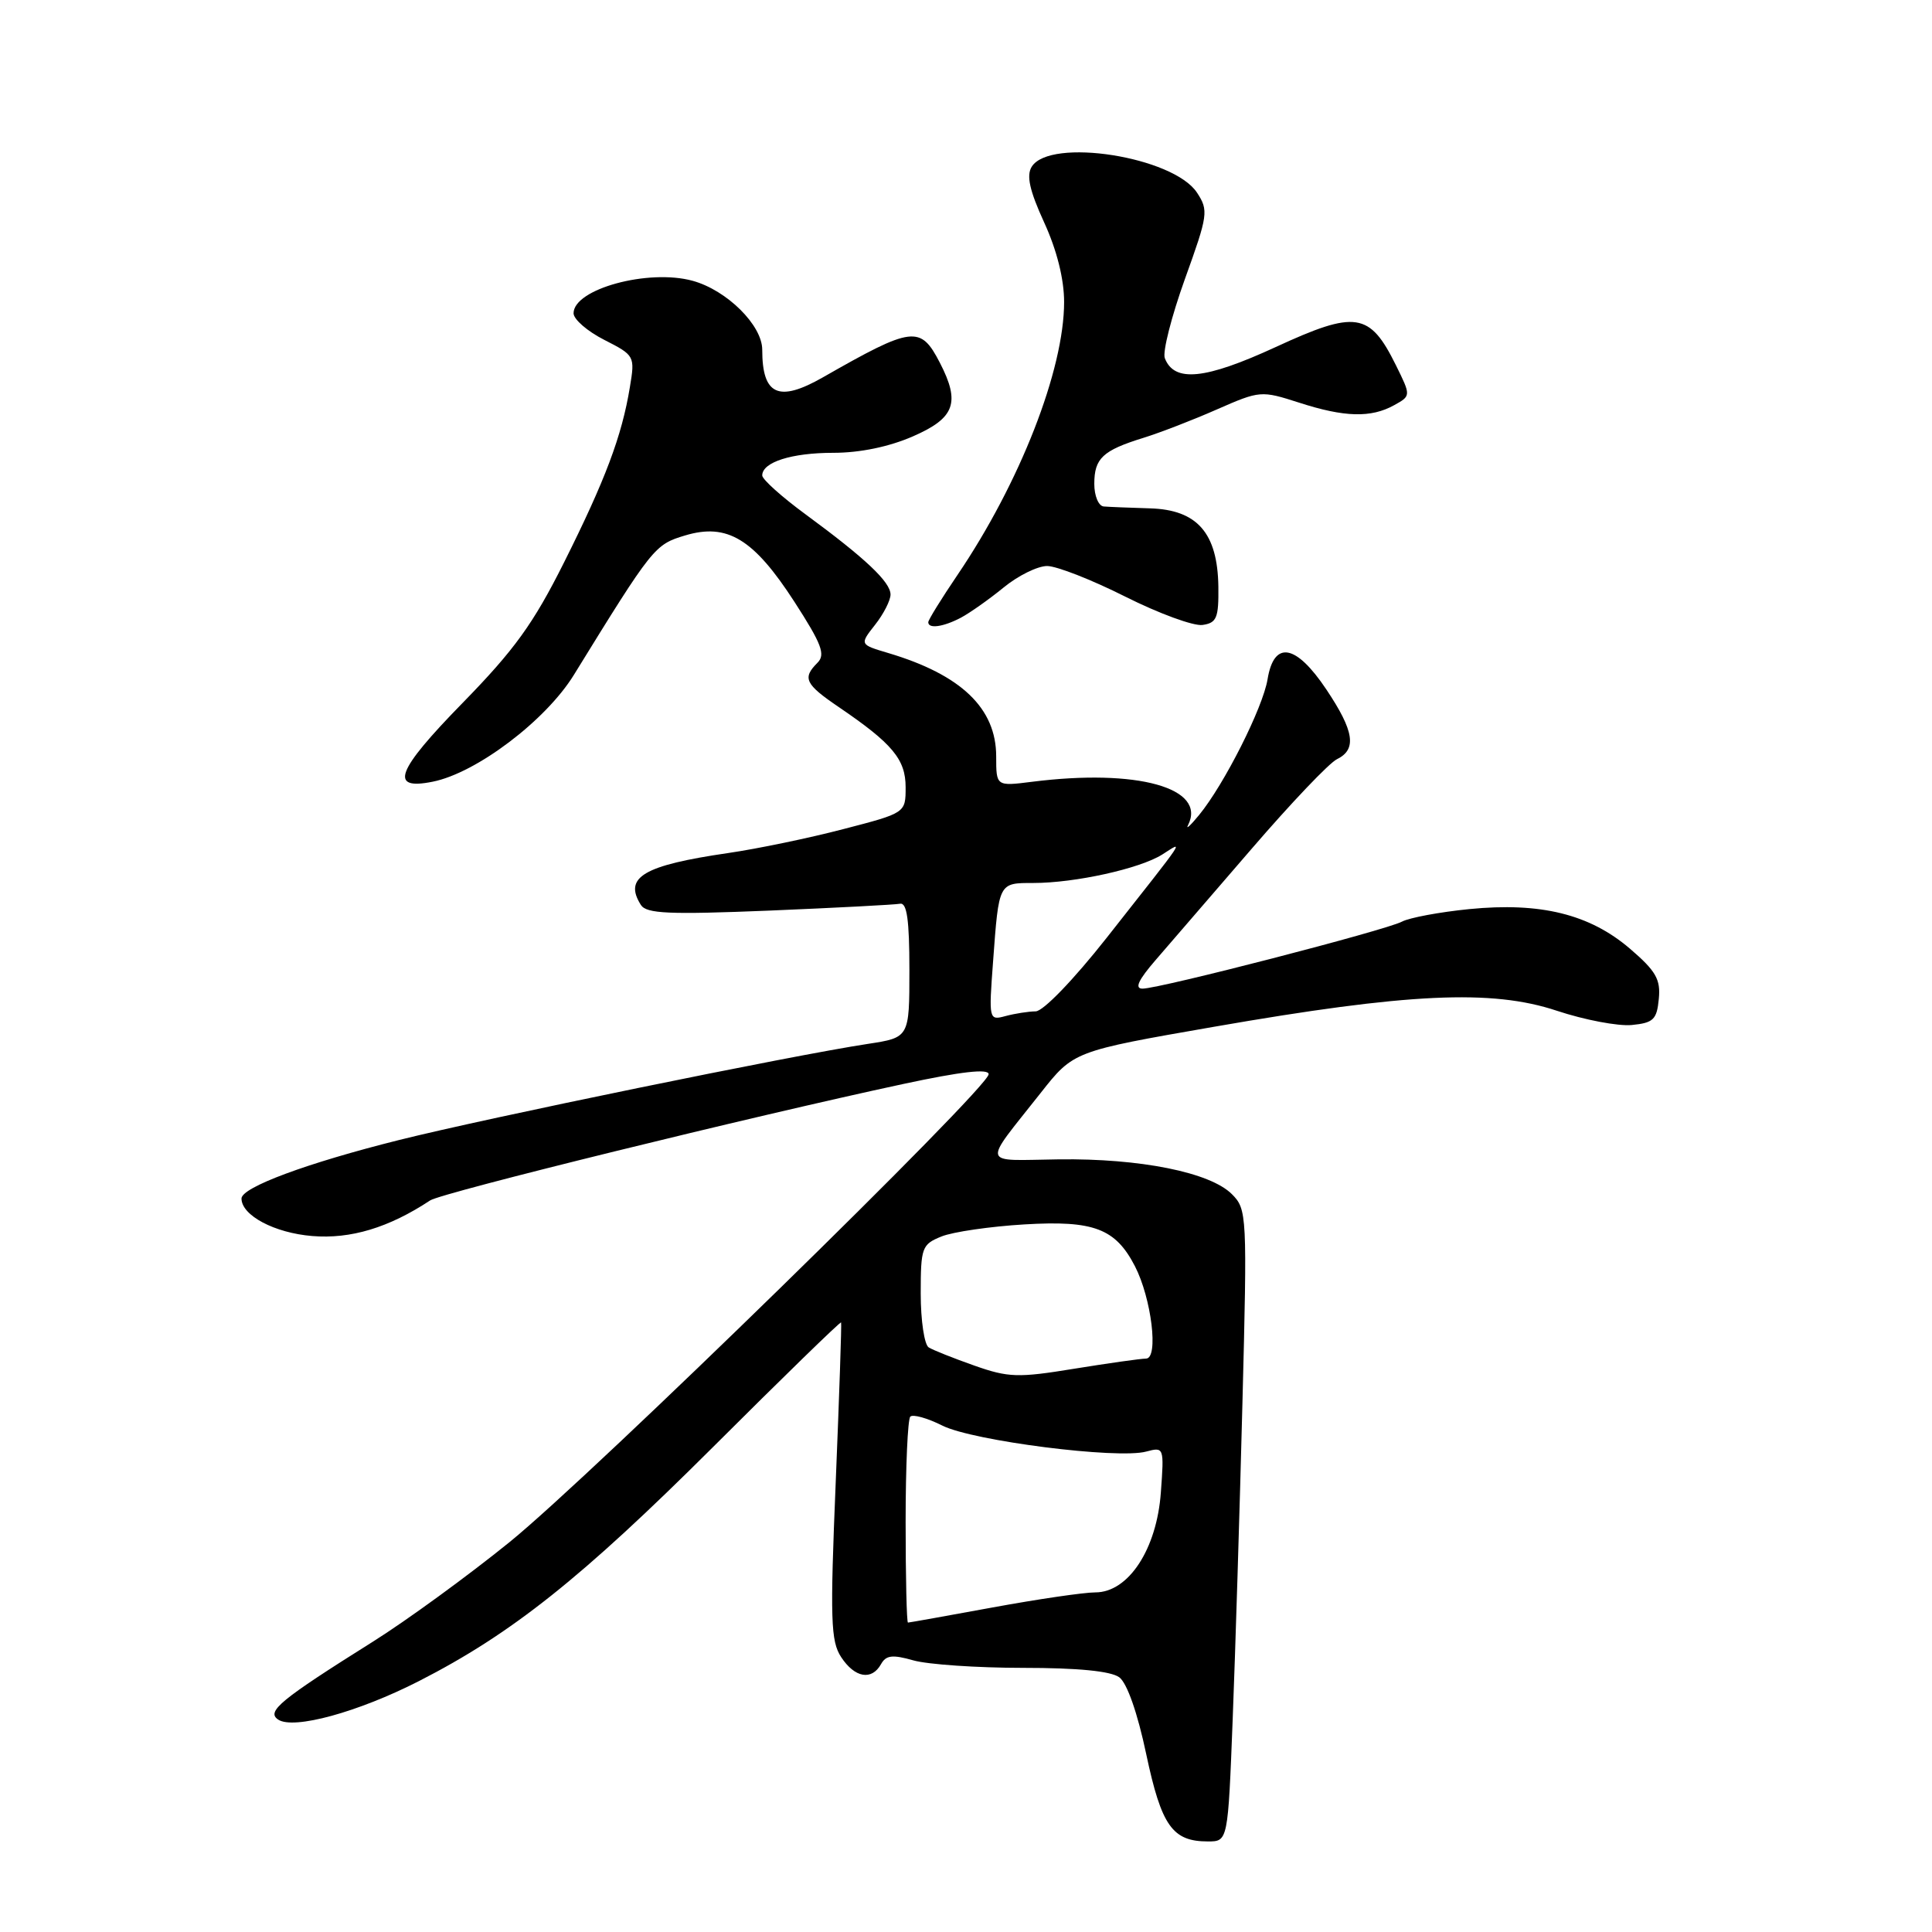 <?xml version="1.0" encoding="UTF-8" standalone="no"?>
<!DOCTYPE svg PUBLIC "-//W3C//DTD SVG 1.1//EN" "http://www.w3.org/Graphics/SVG/1.1/DTD/svg11.dtd" >
<svg xmlns="http://www.w3.org/2000/svg" xmlns:xlink="http://www.w3.org/1999/xlink" version="1.1" viewBox="0 0 256 256">
 <g >
 <path fill="currentColor"
d=" M 163.34 227.75 C 163.69 218.81 164.27 199.98 164.63 185.89 C 165.27 160.95 165.23 160.23 163.23 158.23 C 160.34 155.34 151.08 153.48 140.28 153.62 C 129.85 153.76 130.11 154.69 137.88 144.84 C 142.25 139.29 142.25 139.29 160.88 136.05 C 186.55 131.58 197.67 131.06 206.29 133.93 C 209.93 135.14 214.39 135.99 216.21 135.82 C 219.08 135.54 219.54 135.10 219.80 132.37 C 220.06 129.77 219.42 128.66 215.97 125.70 C 210.63 121.13 204.13 119.53 194.69 120.46 C 190.77 120.85 186.75 121.60 185.77 122.12 C 183.66 123.25 153.66 131.00 151.39 131.00 C 150.30 131.00 150.83 129.86 153.17 127.16 C 155.00 125.04 160.73 118.40 165.90 112.41 C 171.07 106.41 176.13 101.09 177.15 100.60 C 179.81 99.30 179.45 96.89 175.75 91.36 C 171.72 85.33 168.81 84.82 167.96 90.00 C 167.34 93.78 162.21 103.95 158.88 108.00 C 157.75 109.38 157.09 109.98 157.42 109.34 C 159.93 104.40 150.69 101.83 136.75 103.59 C 132.00 104.19 132.00 104.19 132.00 100.23 C 132.00 93.85 127.37 89.41 117.70 86.53 C 113.90 85.40 113.90 85.40 115.95 82.79 C 117.08 81.36 118.00 79.55 118.00 78.78 C 118.00 77.12 114.67 73.98 106.75 68.16 C 103.59 65.84 101.00 63.52 101.00 63.00 C 101.00 61.24 104.88 60.00 110.42 60.00 C 113.95 60.00 117.82 59.20 120.99 57.81 C 126.53 55.39 127.27 53.36 124.54 48.07 C 121.96 43.08 120.93 43.21 109.02 50.01 C 103.16 53.35 101.00 52.36 101.00 46.34 C 101.00 43.10 96.32 38.46 91.79 37.21 C 85.92 35.59 76.00 38.29 76.00 41.51 C 76.00 42.31 77.83 43.90 80.08 45.04 C 84.10 47.09 84.15 47.18 83.46 51.31 C 82.40 57.78 80.20 63.61 74.75 74.50 C 70.67 82.65 68.17 86.11 61.27 93.17 C 52.49 102.15 51.51 104.75 57.33 103.58 C 63.12 102.43 72.32 95.47 76.04 89.43 C 86.51 72.45 86.74 72.16 90.78 70.95 C 96.37 69.27 99.87 71.40 105.27 79.75 C 108.88 85.34 109.41 86.73 108.32 87.82 C 106.29 89.85 106.67 90.65 111.14 93.69 C 118.25 98.52 120.00 100.62 120.00 104.31 C 120.00 107.72 120.00 107.72 111.75 109.86 C 107.21 111.05 100.35 112.47 96.50 113.03 C 85.24 114.67 82.60 116.24 84.92 119.91 C 85.66 121.07 88.62 121.20 101.92 120.66 C 110.78 120.29 118.58 119.88 119.26 119.75 C 120.17 119.57 120.50 121.88 120.50 128.49 C 120.50 137.48 120.50 137.48 115.00 138.32 C 104.93 139.85 64.66 148.11 52.87 151.06 C 40.64 154.12 32.00 157.33 32.00 158.81 C 32.00 161.05 36.37 163.37 41.37 163.78 C 46.46 164.20 51.52 162.68 57.00 159.06 C 58.54 158.04 99.69 147.92 119.75 143.62 C 127.35 141.99 131.00 141.57 131.00 142.34 C 131.00 144.15 78.47 195.46 67.54 204.32 C 62.05 208.77 53.90 214.71 49.41 217.53 C 37.12 225.25 35.24 226.79 36.87 227.86 C 38.91 229.21 47.45 226.87 55.50 222.76 C 67.78 216.49 77.07 209.09 94.40 191.82 C 103.69 182.55 111.36 175.08 111.45 175.23 C 111.53 175.38 111.21 184.87 110.74 196.33 C 109.98 214.62 110.07 217.46 111.46 219.58 C 113.26 222.32 115.50 222.72 116.74 220.51 C 117.40 219.32 118.26 219.22 121.03 220.01 C 122.93 220.55 129.47 221.00 135.55 221.00 C 142.84 221.00 147.19 221.43 148.31 222.25 C 149.34 223.01 150.73 226.97 151.88 232.43 C 153.90 241.95 155.35 244.00 160.05 244.00 C 162.71 244.00 162.71 244.00 163.34 227.75 Z  M 127.32 81.85 C 128.52 81.21 131.07 79.41 132.98 77.85 C 134.89 76.28 137.49 75.00 138.75 75.00 C 140.01 75.00 144.68 76.83 149.11 79.06 C 153.55 81.29 158.16 82.98 159.34 82.81 C 161.22 82.54 161.49 81.88 161.44 77.74 C 161.34 70.63 158.64 67.54 152.38 67.36 C 149.70 67.28 146.94 67.17 146.25 67.11 C 145.56 67.05 145.00 65.71 145.00 64.12 C 145.00 60.73 146.11 59.69 151.50 58.02 C 153.70 57.34 158.10 55.64 161.27 54.24 C 166.95 51.75 167.12 51.74 172.13 53.35 C 178.15 55.30 181.67 55.39 184.73 53.69 C 186.97 52.45 186.97 52.45 184.96 48.38 C 181.49 41.37 179.65 41.09 169.05 45.98 C 159.67 50.30 155.59 50.71 154.34 47.45 C 154.03 46.63 155.23 41.92 157.00 36.99 C 160.07 28.48 160.16 27.89 158.61 25.53 C 155.48 20.76 139.15 18.19 136.71 22.09 C 135.98 23.26 136.42 25.24 138.35 29.46 C 140.04 33.14 141.00 36.98 141.00 40.02 C 141.00 49.00 135.14 63.99 126.86 76.20 C 124.74 79.33 123.00 82.14 123.00 82.45 C 123.00 83.35 124.98 83.08 127.32 81.85 Z  M 120.00 201.67 C 120.00 194.33 120.28 188.05 120.62 187.71 C 120.97 187.37 122.88 187.90 124.87 188.90 C 128.91 190.93 148.10 193.37 151.88 192.34 C 154.23 191.71 154.26 191.78 153.82 197.75 C 153.28 205.27 149.53 211.00 145.14 211.00 C 143.63 211.00 137.49 211.90 131.50 213.00 C 125.51 214.10 120.48 215.00 120.31 215.00 C 120.14 215.00 120.00 209.00 120.00 201.67 Z  M 129.11 180.95 C 126.36 179.98 123.64 178.90 123.06 178.54 C 122.48 178.18 122.00 174.97 122.00 171.42 C 122.00 165.30 122.15 164.89 124.75 163.84 C 126.26 163.23 131.21 162.51 135.74 162.24 C 144.92 161.69 147.80 162.78 150.38 167.77 C 152.58 172.03 153.55 180.00 151.86 180.02 C 151.11 180.03 146.81 180.64 142.30 181.37 C 134.90 182.58 133.62 182.54 129.11 180.95 Z  M 131.59 127.37 C 132.36 116.90 132.31 117.00 136.92 117.00 C 142.45 117.00 151.01 115.11 154.00 113.23 C 156.88 111.41 157.51 110.46 146.65 124.25 C 142.26 129.82 138.22 134.01 137.23 134.01 C 136.28 134.02 134.49 134.30 133.25 134.63 C 131.03 135.23 131.01 135.15 131.59 127.37 Z "/>
</g>
</svg>